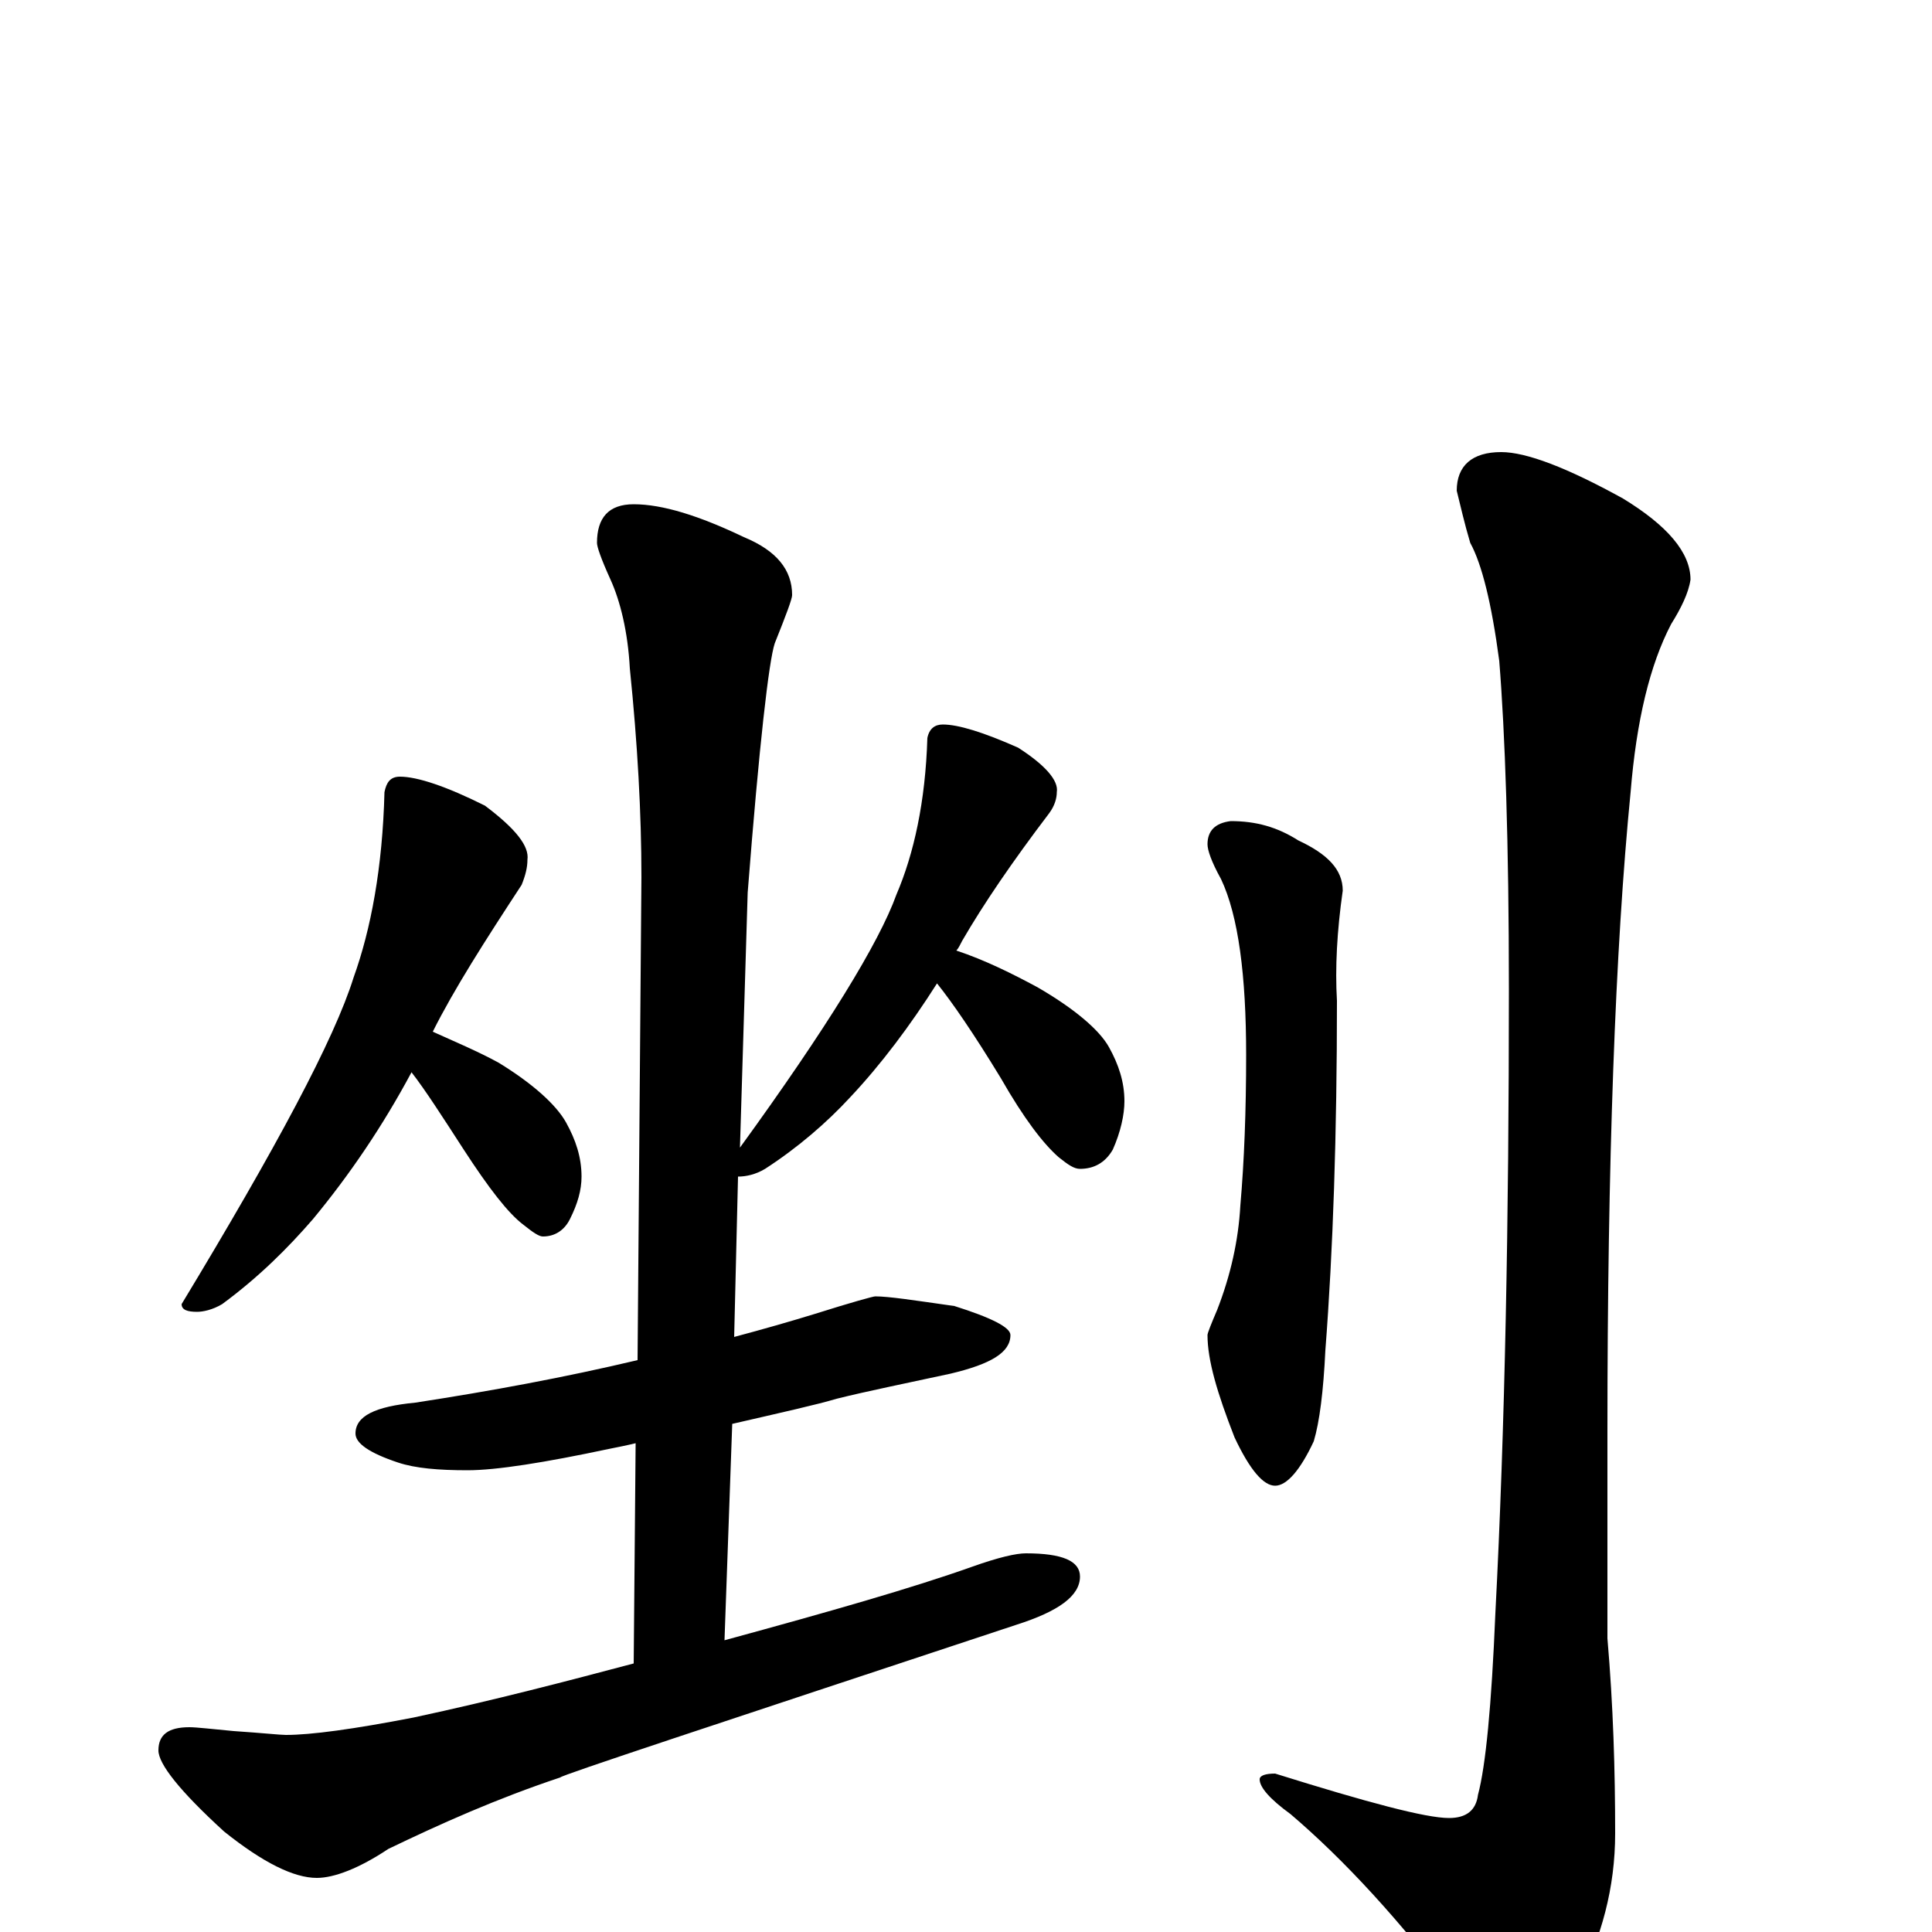 <?xml version="1.0" encoding="utf-8" ?>
<!DOCTYPE svg PUBLIC "-//W3C//DTD SVG 1.1//EN" "http://www.w3.org/Graphics/SVG/1.1/DTD/svg11.dtd">
<svg version="1.1" id="Layer_1" xmlns="http://www.w3.org/2000/svg" xmlns:xlink="http://www.w3.org/1999/xlink" x="0px" y="145px" width="1000px" height="1000px" viewBox="0 0 1000 1000" enable-background="new 0 0 1000 1000" xml:space="preserve">
<g id="Layer_1">
<path id="glyph" transform="matrix(1 0 0 -1 0 1000)" d="M207,598C216,598 231,593 251,583C267,571 274,562 273,555C273,551 272,547 270,542C251,513 235,488 224,466C235,461 247,456 258,450C276,439 288,428 293,419C298,410 301,401 301,391C301,384 299,377 295,369C292,363 287,360 281,360C279,360 276,362 271,366C263,372 253,385 240,405C229,422 220,436 213,445C198,417 181,392 162,369C149,354 134,339 115,325C110,322 105,321 102,321C97,321 94,322 94,325C143,406 173,462 183,494C192,519 198,551 199,590C200,595 202,598 207,598M488,625C496,625 509,621 527,613C541,604 548,596 547,590C547,587 546,583 543,579C524,554 509,532 498,513C497,511 496,509 495,508C510,503 524,496 537,489C556,478 569,467 574,458C579,449 582,440 582,430C582,423 580,414 576,405C572,398 566,395 559,395C556,395 553,397 548,401C540,408 530,421 518,442C504,465 493,481 485,491C471,469 456,449 440,432C428,419 413,406 396,395C391,392 386,391 382,391l-2,-83C395,312 409,316 422,320C441,326 452,329 453,329C460,329 473,327 494,324C513,318 523,313 523,309C523,300 513,294 492,289C469,284 449,280 433,276C423,273 405,269 379,263l-4,-112C430,166 472,178 503,189C517,194 526,196 531,196C550,196 559,192 559,184C559,174 548,166 526,159C369,107 290,81 290,80C257,69 228,56 201,43C186,33 173,28 164,28C152,28 136,36 116,52C93,73 82,87 82,94C82,102 87,106 98,106C102,106 110,105 121,104C136,103 145,102 148,102C161,102 183,105 214,111C256,120 294,130 328,139l1,114C325,252 320,251 315,250C282,243 257,239 242,239C227,239 215,240 206,243C191,248 184,253 184,258C184,267 194,272 215,274C254,280 292,287 330,296l2,250C332,579 330,615 326,654C325,673 321,689 316,700C311,711 309,717 309,719C309,732 315,739 328,739C343,739 362,733 385,722C402,715 410,705 410,692C410,690 407,682 401,667C398,658 393,615 387,538l-4,-132C428,468 455,512 464,537C473,558 479,585 480,618C481,623 484,625 488,625M637,575C650,575 661,572 672,565C687,558 695,550 695,539C692,518 691,499 692,482C692,413 690,353 686,301C685,280 683,264 680,254C673,239 666,231 660,231C654,231 647,239 639,256C630,279 625,296 625,309C625,310 627,315 630,322C637,340 641,358 642,376C644,399 645,425 645,454C645,495 641,526 632,545C627,554 625,560 625,563C625,570 629,574 637,575M777,766C790,766 811,758 840,742C863,728 875,714 875,700C874,693 870,685 865,677C854,656 847,627 844,590C836,509 832,398 832,259l0,-107C835,117 836,84 836,51C836,23 829,-3 816,-28C804,-51 795,-62 789,-62C780,-62 769,-54 757,-37C725,6 695,38 668,61C657,69 652,75 652,79C652,81 655,82 660,82C708,67 738,59 750,59C759,59 764,63 765,71C769,86 772,117 774,165C779,261 781,369 781,488C781,564 779,621 776,658C772,688 767,708 761,719C758,729 756,738 754,746C754,759 762,766 777,766z"/>
</g>
</svg>

